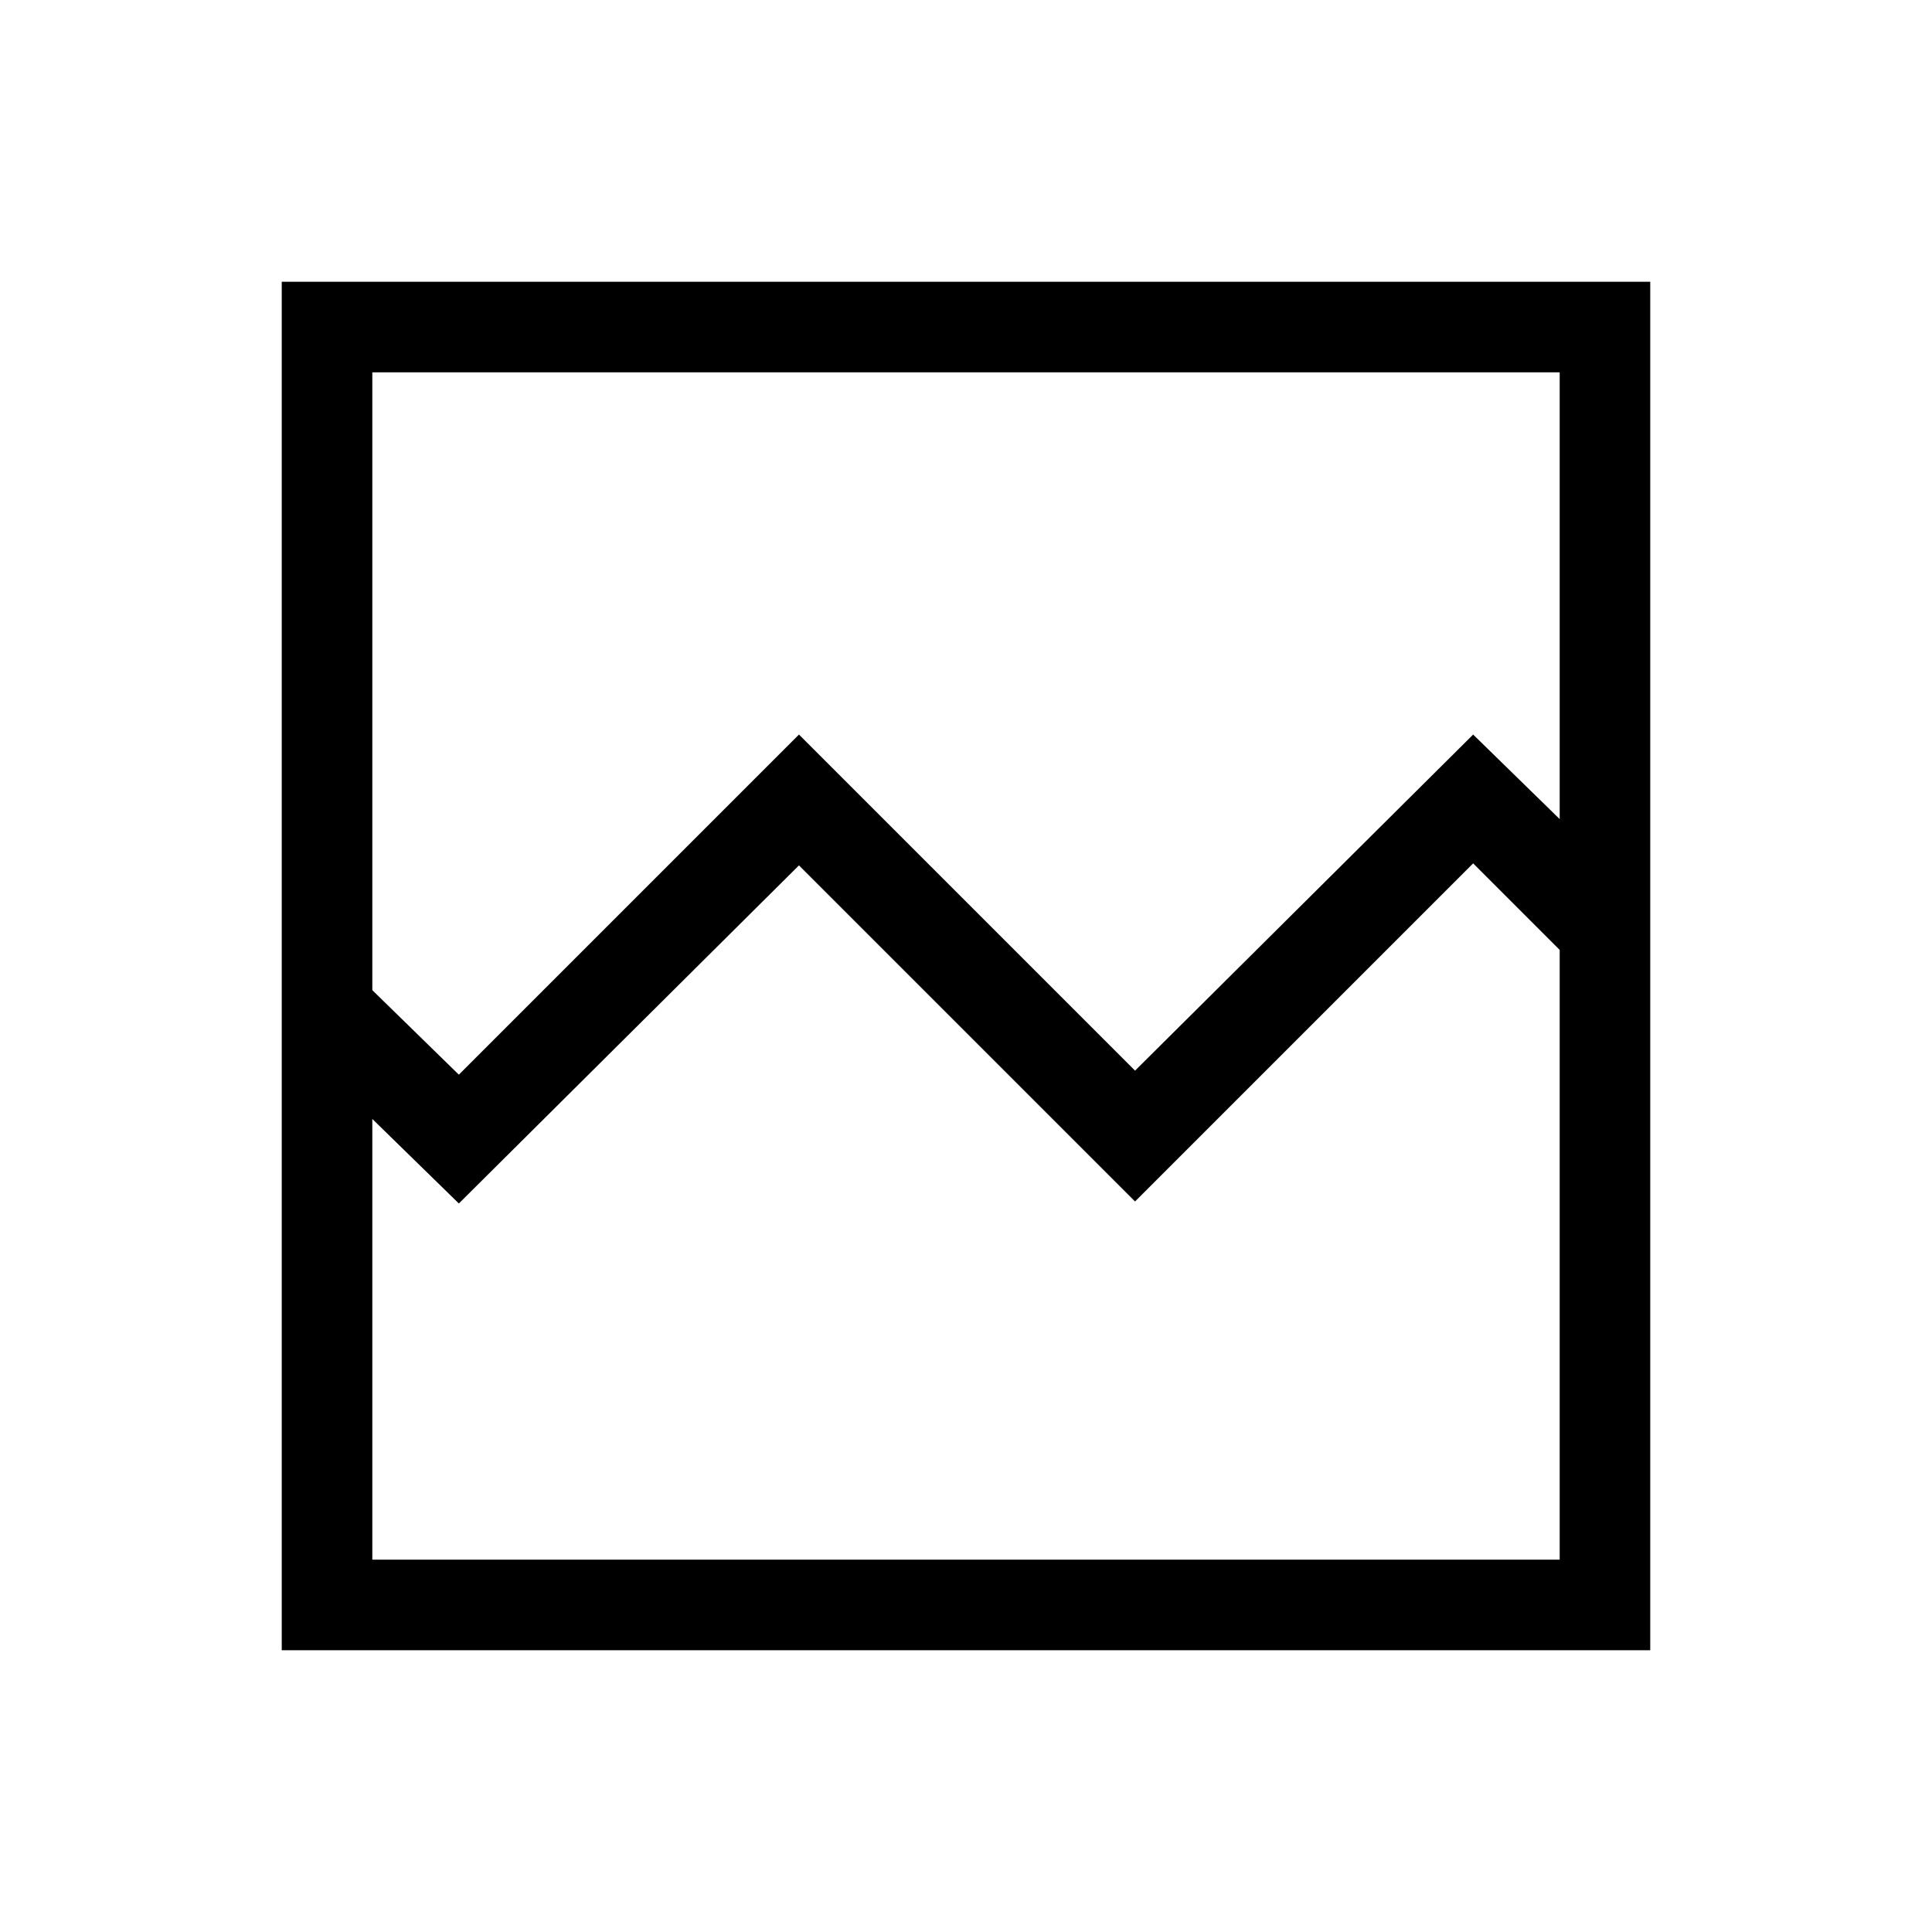 <svg xmlns="http://www.w3.org/2000/svg" width="48" height="48"><path d="M7 41V7h34v34zm4.4-14.3 8.45-8.45 8.35 8.35 8.4-8.35 2.15 2.1V9.25H9.25V24.6zM9.25 38.75h29.5V23.6l-2.15-2.15-8.4 8.4-8.35-8.35-8.45 8.4-2.15-2.1zm0 0V23.6v2.25-16.6V27.8z"/></svg>